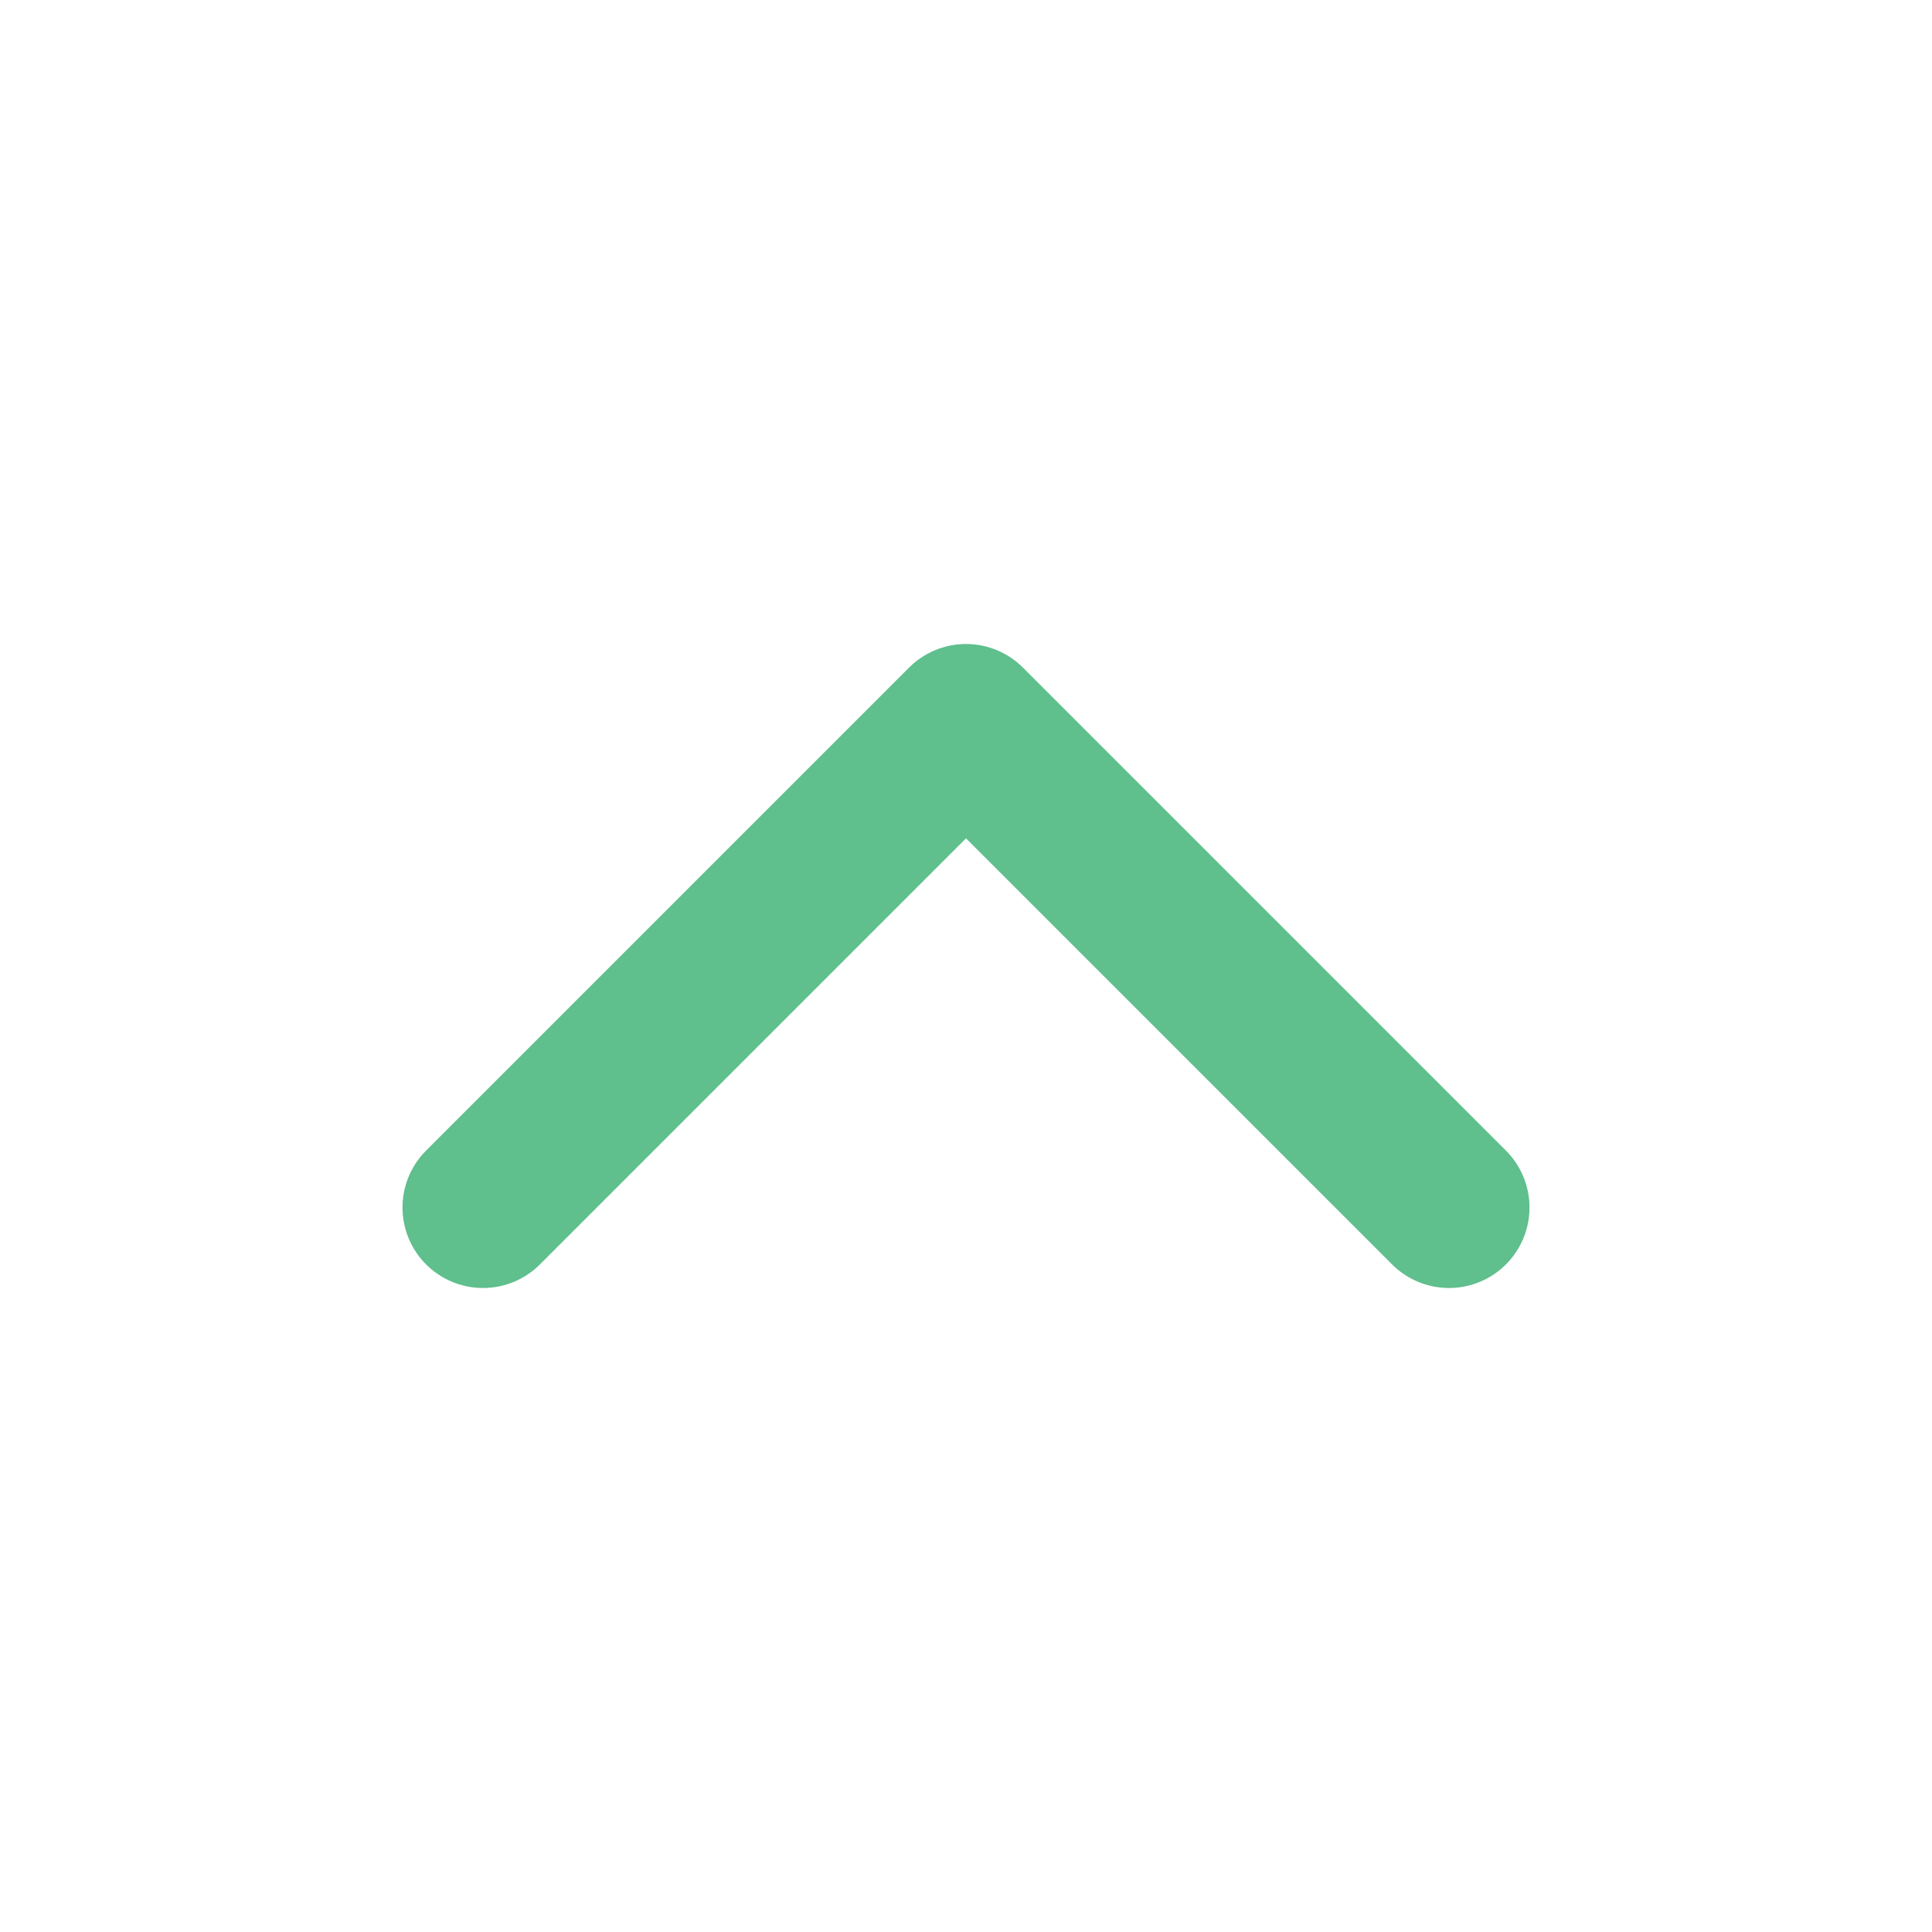 <svg width="24" height="24" viewBox="0 0 24 24" fill="none" xmlns="http://www.w3.org/2000/svg">
<path d="M18 15L12 9L6 15" stroke="#5FBF8D" stroke-width="2" stroke-linecap="round" stroke-linejoin="round"/>
</svg>
